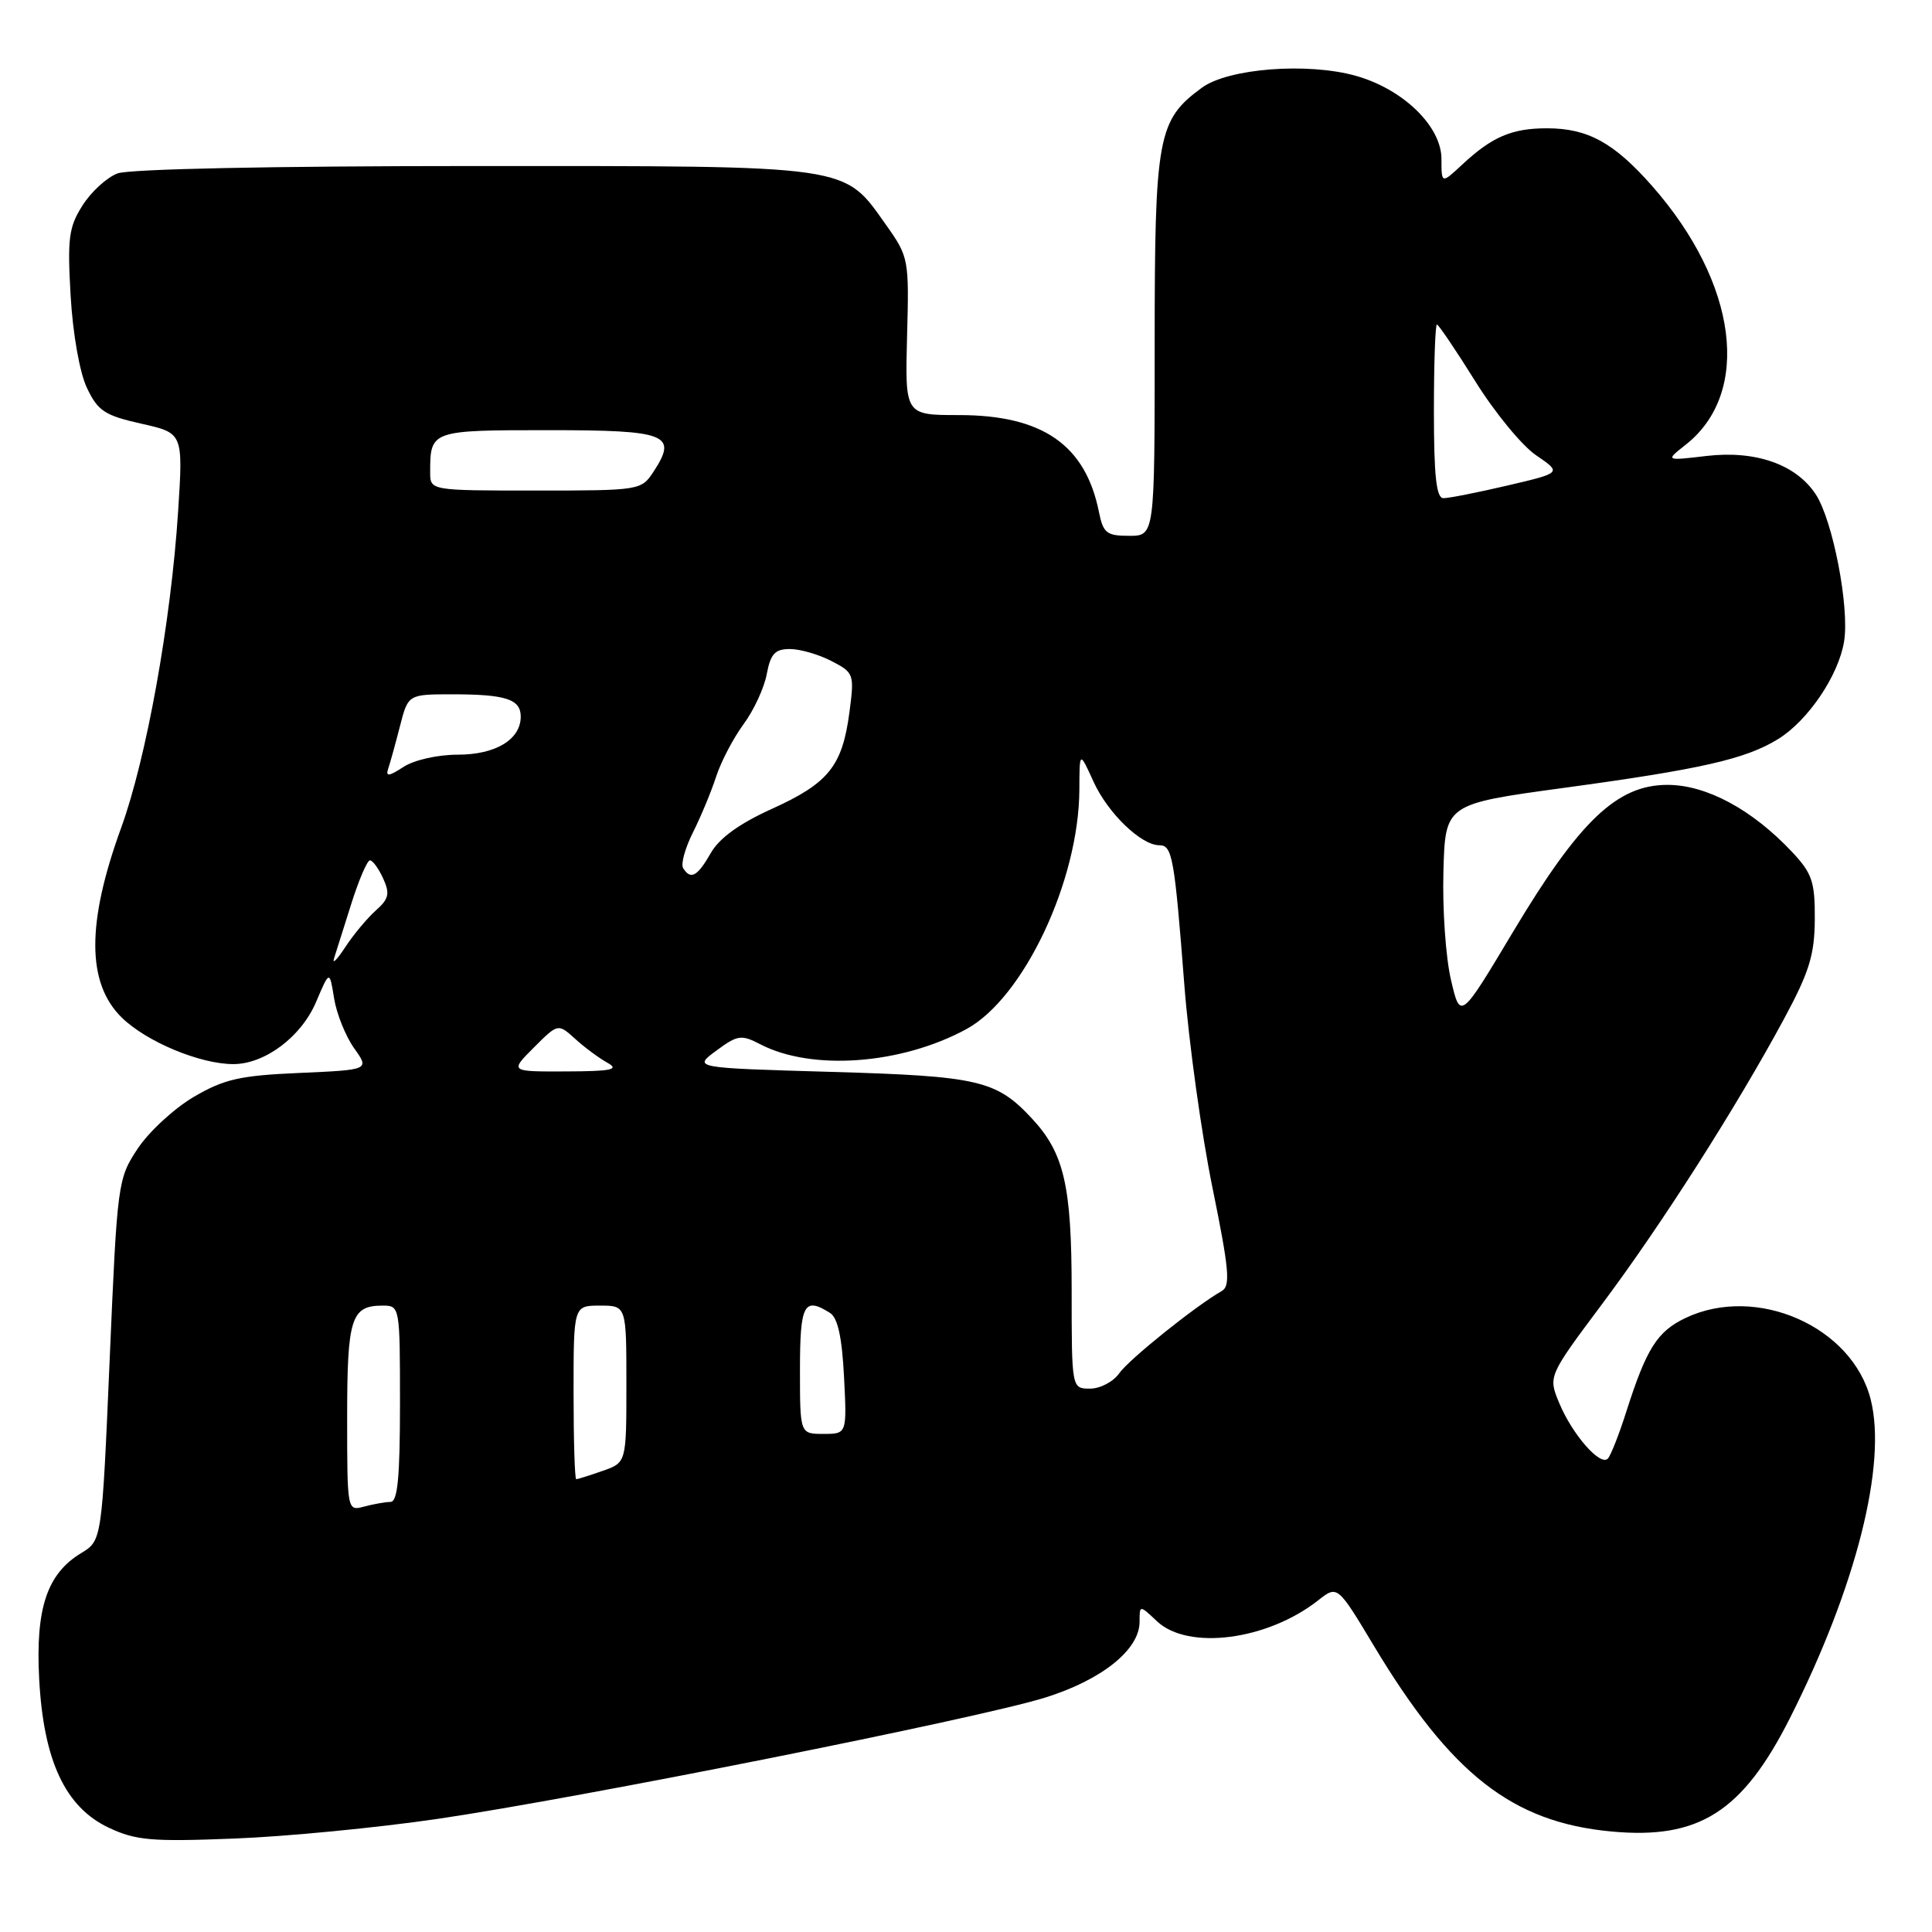 <?xml version="1.0" encoding="UTF-8" standalone="no"?>
<!DOCTYPE svg PUBLIC "-//W3C//DTD SVG 1.1//EN" "http://www.w3.org/Graphics/SVG/1.1/DTD/svg11.dtd" >
<svg xmlns="http://www.w3.org/2000/svg" xmlns:xlink="http://www.w3.org/1999/xlink" version="1.1" viewBox="0 0 256 256">
 <g >
 <path fill="currentColor"
d=" M 58.00 241.01 C 76.72 238.26 129.46 227.74 138.42 224.96 C 145.97 222.62 151.00 218.60 151.00 214.90 C 151.00 212.65 151.00 212.65 153.31 214.83 C 157.45 218.71 167.93 217.35 174.67 212.05 C 177.22 210.04 177.22 210.04 182.07 218.12 C 192.29 235.12 200.40 241.46 213.50 242.68 C 225.12 243.77 230.89 240.10 237.18 227.65 C 245.93 210.32 250.05 194.06 247.88 185.45 C 245.45 175.78 232.75 170.18 223.36 174.63 C 219.60 176.42 218.18 178.65 215.51 187.00 C 214.55 190.03 213.44 192.84 213.06 193.26 C 212.08 194.35 208.36 190.12 206.61 185.92 C 205.13 182.37 205.13 182.37 212.31 172.76 C 220.18 162.24 230.05 146.76 236.38 135.03 C 239.74 128.80 240.44 126.53 240.47 121.82 C 240.50 116.86 240.12 115.73 237.50 112.93 C 232.20 107.28 226.13 104.00 220.95 104.00 C 214.28 104.00 209.31 108.73 200.50 123.45 C 193.50 135.16 193.50 135.16 192.26 129.83 C 191.57 126.90 191.12 120.46 191.26 115.52 C 191.50 106.54 191.50 106.54 207.20 104.40 C 225.44 101.92 231.32 100.58 235.61 97.93 C 239.58 95.48 243.62 89.50 244.35 85.00 C 245.09 80.50 242.86 68.96 240.60 65.51 C 237.99 61.53 232.63 59.65 226.10 60.42 C 220.66 61.06 220.66 61.06 223.35 58.94 C 232.13 52.04 230.25 37.52 218.92 24.65 C 213.87 18.91 210.39 17.00 204.98 17.00 C 200.32 17.00 197.71 18.12 193.75 21.81 C 191.00 24.37 191.00 24.37 191.00 21.06 C 191.00 16.73 185.90 11.79 179.63 10.04 C 173.24 8.25 162.75 9.06 159.26 11.62 C 153.39 15.92 153.00 18.03 153.00 45.75 C 153.00 71.00 153.00 71.00 149.62 71.00 C 146.64 71.00 146.18 70.64 145.62 67.86 C 143.84 58.95 138.14 55.00 127.06 55.00 C 119.92 55.00 119.92 55.00 120.19 44.57 C 120.47 34.39 120.40 34.03 117.49 29.92 C 111.70 21.76 113.36 22.00 62.83 22.00 C 36.21 22.00 17.09 22.39 15.57 22.98 C 14.16 23.51 12.07 25.42 10.93 27.23 C 9.11 30.09 8.92 31.59 9.36 39.21 C 9.65 44.23 10.56 49.39 11.52 51.40 C 12.97 54.46 13.88 55.05 18.72 56.14 C 24.27 57.38 24.27 57.38 23.60 67.79 C 22.65 82.45 19.39 100.53 16.05 109.70 C 11.46 122.31 11.48 130.28 16.14 134.84 C 19.43 138.05 26.52 141.00 30.93 141.00 C 35.11 140.99 39.92 137.38 41.88 132.77 C 43.67 128.56 43.67 128.56 44.27 132.29 C 44.60 134.34 45.80 137.31 46.92 138.89 C 48.97 141.76 48.97 141.76 39.68 142.17 C 31.78 142.51 29.70 142.99 25.68 145.34 C 23.08 146.87 19.74 149.95 18.25 152.19 C 15.60 156.20 15.54 156.67 14.53 180.20 C 13.50 204.13 13.50 204.13 10.76 205.79 C 6.23 208.53 4.70 213.11 5.19 222.44 C 5.76 233.28 8.64 239.45 14.39 242.17 C 17.99 243.87 20.07 244.05 31.00 243.62 C 37.88 243.36 50.02 242.18 58.00 241.01 Z  M 46.00 187.82 C 46.00 174.65 46.52 173.00 50.70 173.00 C 52.98 173.00 53.00 173.10 53.00 186.00 C 53.00 195.73 52.69 199.00 51.75 199.01 C 51.06 199.02 49.49 199.30 48.25 199.63 C 46.01 200.23 46.00 200.21 46.00 187.82 Z  M 76.00 184.50 C 76.00 173.00 76.00 173.00 79.50 173.00 C 83.00 173.00 83.00 173.00 83.00 183.40 C 83.00 193.80 83.00 193.80 79.85 194.90 C 78.12 195.51 76.54 196.00 76.35 196.00 C 76.16 196.00 76.00 190.82 76.00 184.50 Z  M 106.00 181.50 C 106.00 172.80 106.54 171.79 109.98 173.97 C 111.01 174.61 111.57 177.20 111.84 182.45 C 112.22 190.00 112.22 190.00 109.11 190.00 C 106.00 190.00 106.00 190.00 106.00 181.50 Z  M 142.00 170.97 C 142.00 157.08 141.00 152.77 136.70 148.17 C 132.01 143.14 129.65 142.59 110.16 142.03 C 91.82 141.50 91.82 141.50 94.91 139.22 C 97.74 137.13 98.22 137.06 100.78 138.39 C 107.61 141.92 119.42 141.05 128.04 136.37 C 135.63 132.26 142.97 116.70 143.02 104.64 C 143.04 99.50 143.04 99.50 144.90 103.58 C 146.79 107.74 151.20 112.00 153.62 112.00 C 155.34 112.00 155.62 113.57 156.93 130.50 C 157.53 138.20 159.21 150.30 160.66 157.38 C 162.86 168.17 163.07 170.39 161.90 171.06 C 158.41 173.05 149.60 180.12 148.31 181.96 C 147.53 183.08 145.79 184.00 144.44 184.00 C 142.00 184.00 142.00 184.00 142.00 170.97 Z  M 70.74 138.80 C 73.94 135.60 73.94 135.60 76.22 137.66 C 77.47 138.80 79.40 140.22 80.50 140.83 C 82.11 141.72 81.03 141.95 75.02 141.97 C 67.54 142.00 67.54 142.00 70.74 138.80 Z  M 44.26 127.00 C 44.53 126.17 45.56 122.91 46.55 119.75 C 47.55 116.59 48.66 114.00 49.02 114.00 C 49.38 114.00 50.17 115.08 50.77 116.40 C 51.69 118.41 51.53 119.11 49.79 120.65 C 48.65 121.67 46.83 123.85 45.75 125.50 C 44.67 127.15 44.00 127.83 44.26 127.00 Z  M 90.52 115.03 C 90.19 114.50 90.78 112.37 91.83 110.28 C 92.87 108.20 94.25 104.89 94.89 102.91 C 95.53 100.94 97.16 97.82 98.51 95.98 C 99.87 94.15 101.26 91.15 101.60 89.32 C 102.10 86.64 102.69 86.00 104.66 86.00 C 106.00 86.00 108.48 86.71 110.17 87.59 C 113.15 89.13 113.22 89.31 112.56 94.34 C 111.62 101.49 109.81 103.76 102.34 107.15 C 97.98 109.12 95.31 111.05 94.18 113.04 C 92.41 116.14 91.51 116.63 90.52 115.03 Z  M 51.43 101.88 C 51.69 101.12 52.39 98.59 52.99 96.25 C 54.08 92.00 54.08 92.00 59.96 92.00 C 67.02 92.00 69.00 92.65 69.00 94.95 C 69.00 97.99 65.68 100.00 60.64 100.00 C 57.97 100.00 54.85 100.71 53.45 101.63 C 51.55 102.87 51.08 102.93 51.43 101.88 Z  M 190.00 54.50 C 190.00 48.17 190.18 43.00 190.40 43.00 C 190.61 43.00 192.90 46.38 195.48 50.52 C 198.06 54.66 201.69 59.08 203.56 60.34 C 206.95 62.65 206.95 62.65 199.72 64.34 C 195.75 65.27 191.94 66.02 191.25 66.01 C 190.32 66.00 190.00 63.03 190.00 54.50 Z  M 57.00 62.58 C 57.00 57.03 57.08 57.00 72.64 57.00 C 88.44 57.00 89.84 57.55 86.59 62.51 C 84.98 64.97 84.77 65.00 70.98 65.00 C 57.00 65.00 57.00 65.00 57.00 62.58 Z "/>
</g>
</svg>